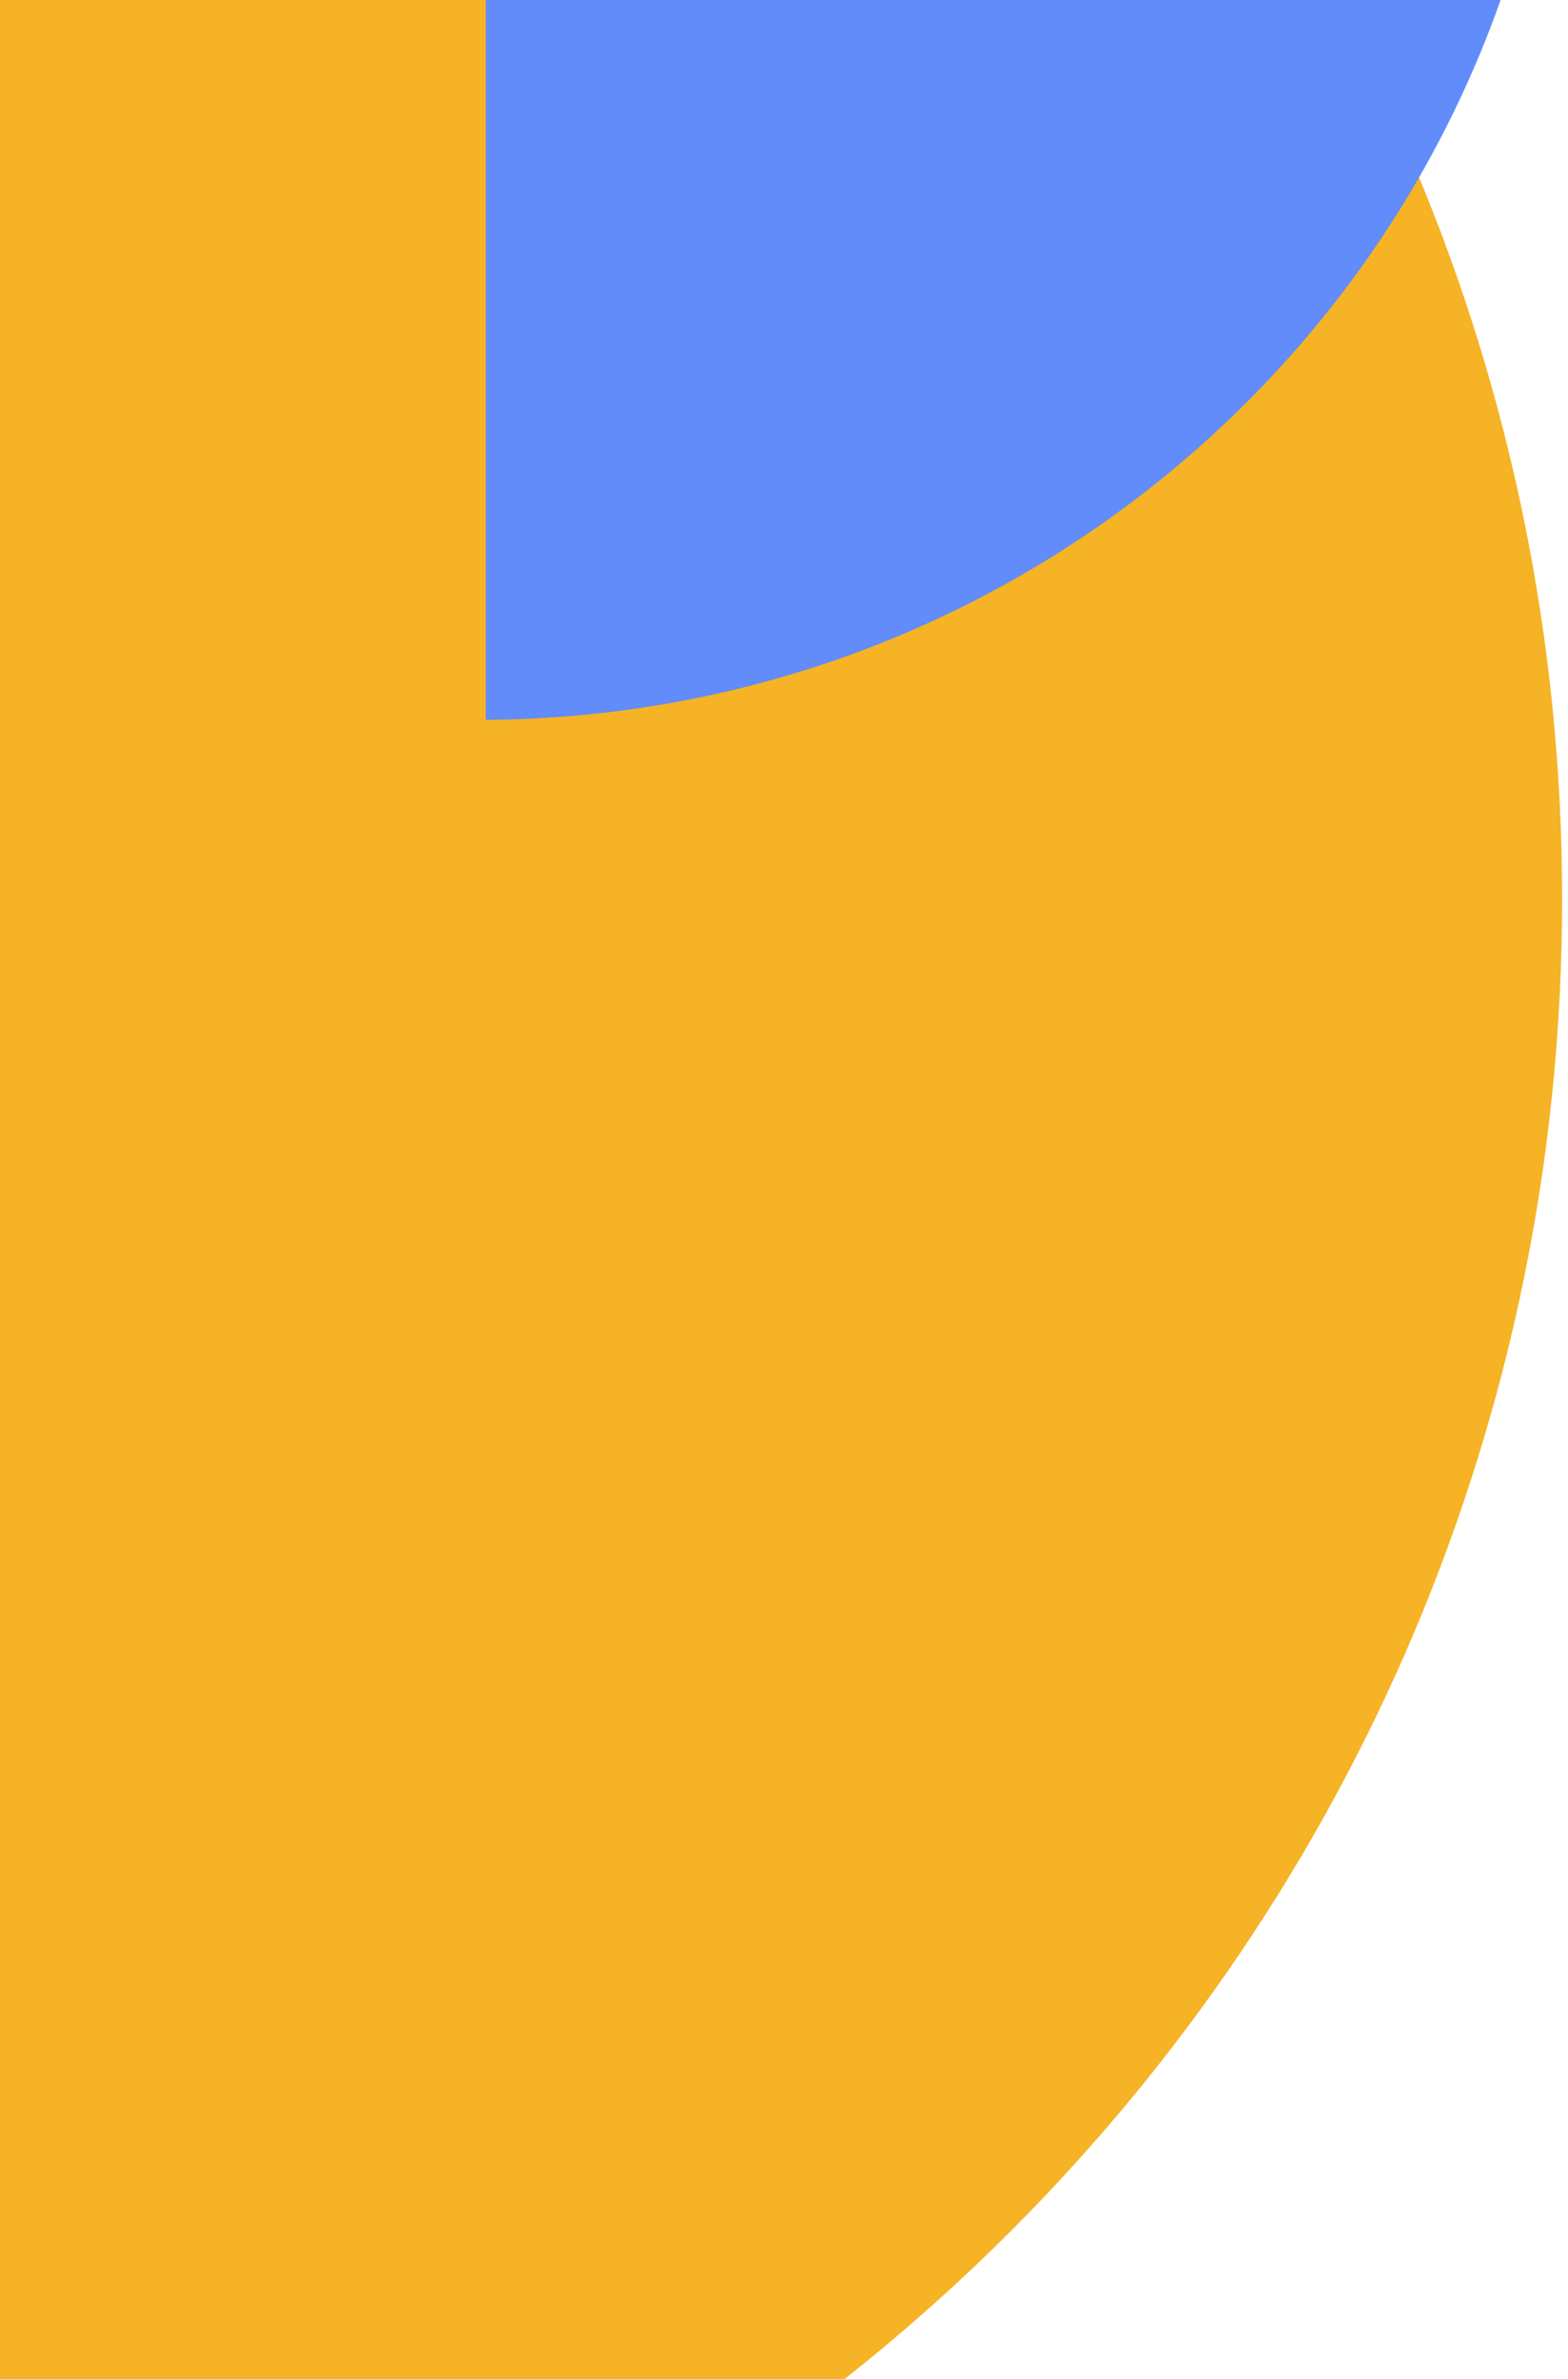 <svg width="149" height="226" xmlns="http://www.w3.org/2000/svg"><g fill="none" fill-rule="evenodd"><path d="M-29.306-93.615c98.285.687 177.748 80.575 177.748 179.023 0 98.874-80.153 179.027-179.025 179.027l1.276-.01z" fill="#F5B325"/><path d="M46.163-136c56.5.353 102.193 45.97 102.193 102.191 0 56.44-46.049 102.194-102.854 102.194l.66-.006z" fill="#618CFA"/></g></svg>